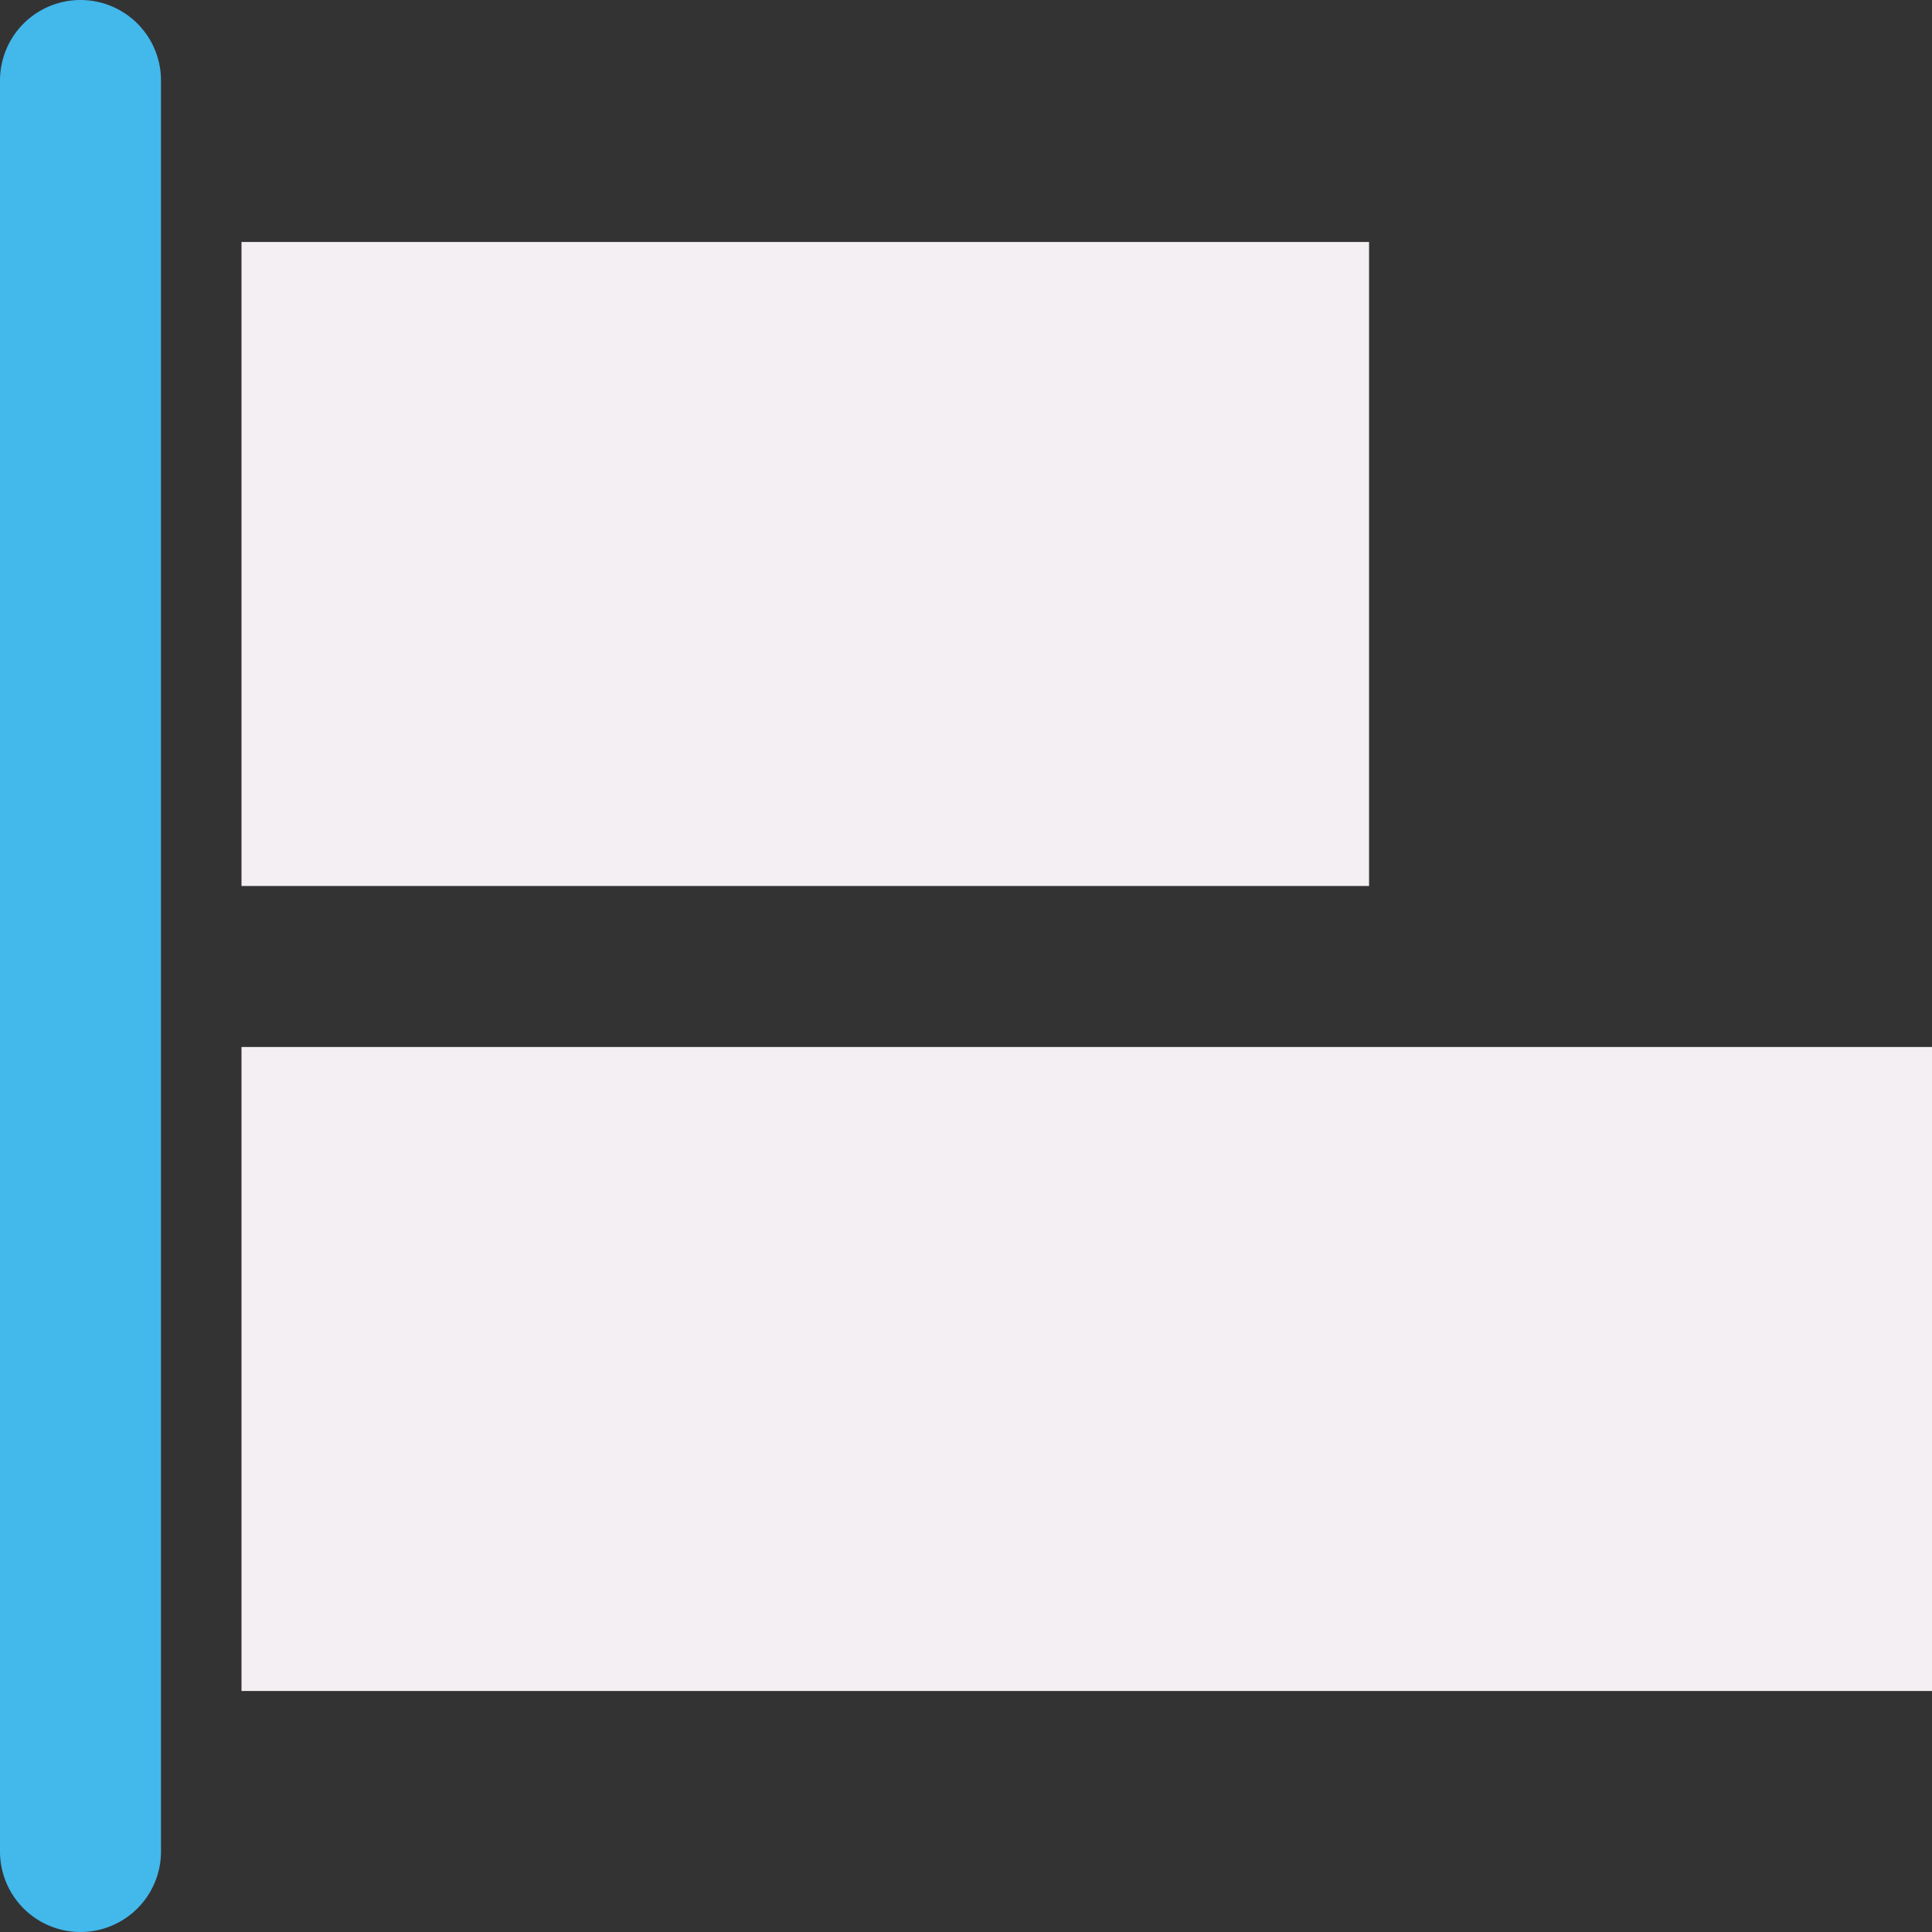 <?xml version="1.0" encoding="UTF-8" standalone="no"?>
<svg
   xmlns:dc="http://purl.org/dc/elements/1.1/"
   xmlns:cc="http://creativecommons.org/ns#"
   xmlns:rdf="http://www.w3.org/1999/02/22-rdf-syntax-ns#"
   xmlns:svg="http://www.w3.org/2000/svg"
   xmlns="http://www.w3.org/2000/svg"
   xmlns:sodipodi="http://sodipodi.sourceforge.net/DTD/sodipodi-0.dtd"
   xmlns:inkscape="http://www.inkscape.org/namespaces/inkscape"
   id="Слой_1"
   data-name="Слой 1"
   viewBox="0 0 24 24"
   version="1.1"
   sodipodi:docname="align_items.svg"
   inkscape:version="1.0.1 (3bc2e813f5, 2020-09-07)">
  <rect x="0" y="0" width="24" height="24" fill="#333333" stroke="none"/>
  <sodipodi:namedview
     pagecolor="#111111"
     bordercolor="#666666"
     borderopacity="1"
     objecttolerance="10"
     gridtolerance="10"
     guidetolerance="10"
     inkscape:pageopacity="0"
     inkscape:pageshadow="2"
     inkscape:window-width="1609"
     inkscape:window-height="1286"
     id="namedview30"
     showgrid="true"
     inkscape:zoom="27.961538"
     inkscape:cx="3.3259971"
     inkscape:cy="13"
     inkscape:window-x="0"
     inkscape:window-y="37"
     inkscape:window-maximized="0"
     inkscape:document-rotation="0"
     inkscape:current-layer="Слой_1">
    <inkscape:grid
       type="xygrid"
       id="grid_kicad"
       spacingx="0.5"
       spacingy="0.5"
       color="#9999ff"
       opacity="0.13"
       empspacing="2" />
  </sodipodi:namedview>
  <defs
     id="defs115808">
    <style
       id="style115806">.cls-1{fill:#F4EFF3;}.cls-2{fill:#42B8EB;}</style>
  </defs>
  <title
     id="title115810">align_items</title>
  <rect
     class="cls-1"
     x="3"
     y="3.006"
     width="14.007"
     height="8"
     id="rect115812" />
  <rect
     class="cls-1"
     x="3"
     y="13.006"
     width="21"
     height="8"
     id="rect115814" />
  <path
     class="cls-2"
     d="M 0,23 V 1 a 1,1 0 0 1 2,0 v 22 a 1,1 0 0 1 -2,0 z"
     id="path115816" />
</svg>
